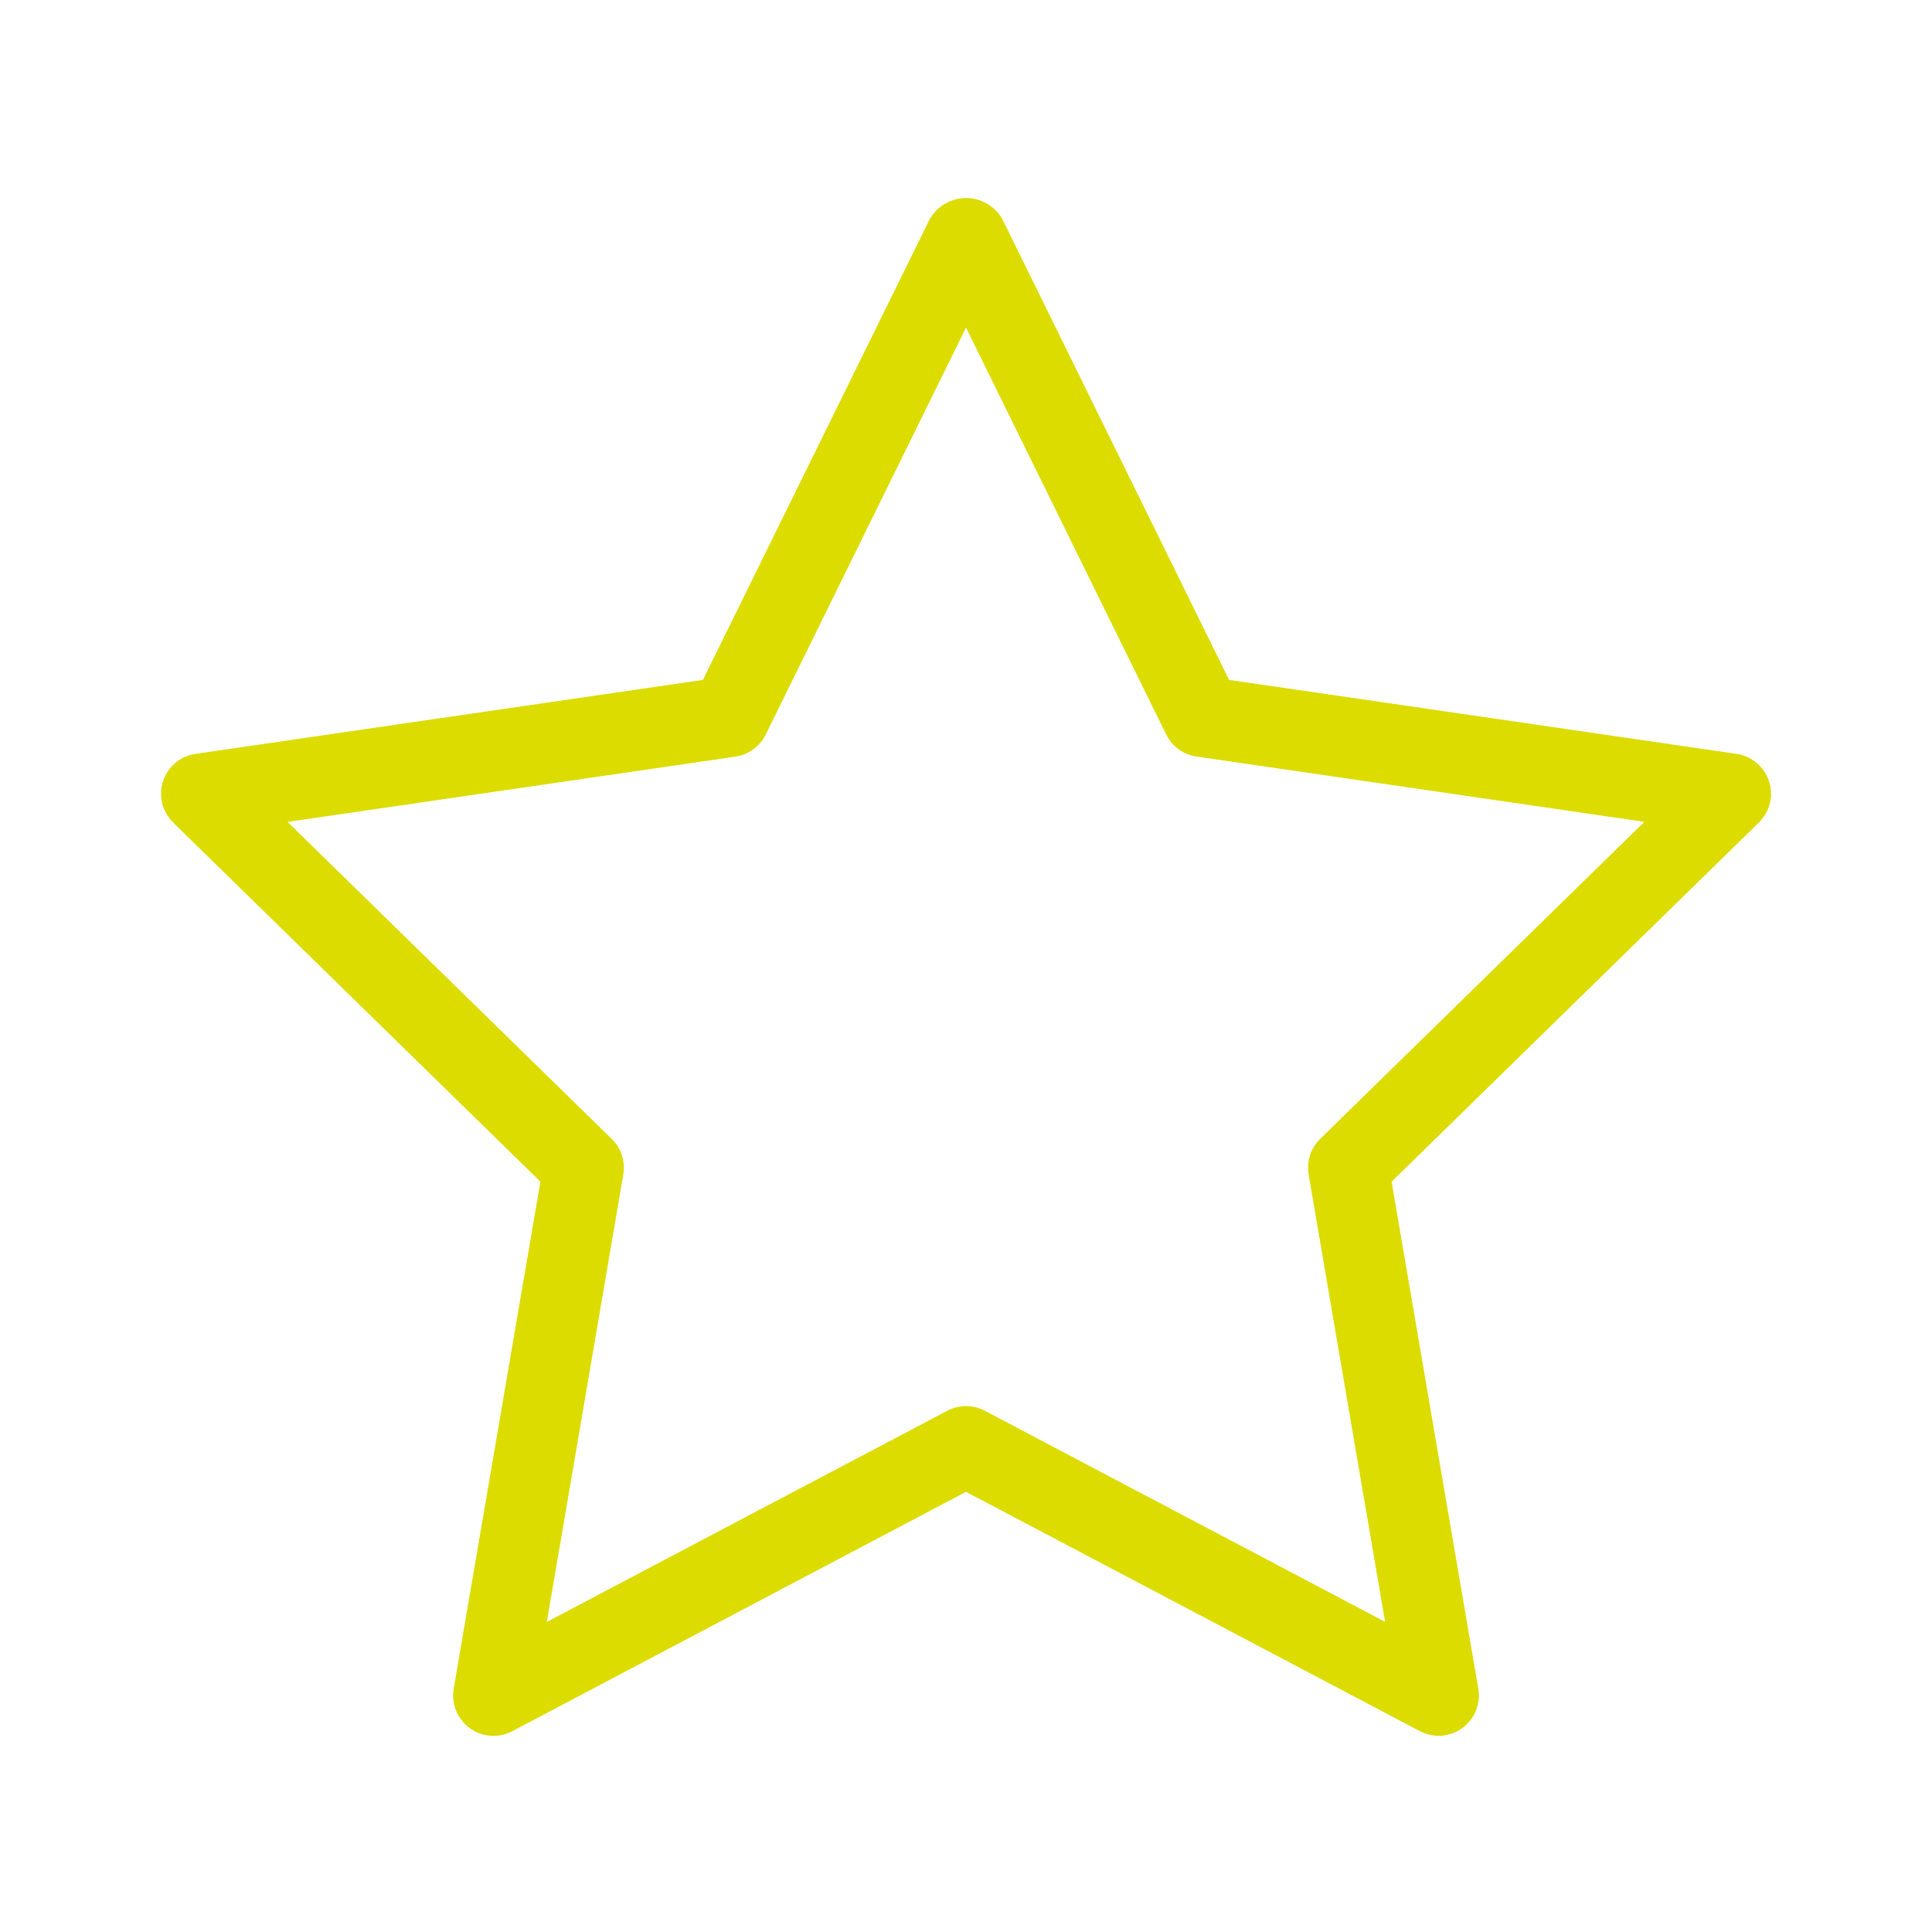 <svg xmlns="http://www.w3.org/2000/svg" enable-background="new 0 0 24 24" viewBox="0 0 24 24" id="star"><path fill="#DCDC00" d="M21.995,9.933c0.04-0.273-0.149-0.528-0.422-0.568l-6.305-0.919l-2.819-5.729c-0.045-0.076-0.108-0.14-0.185-0.185c-0.248-0.146-0.566-0.063-0.712,0.185L8.732,8.446L2.428,9.365C2.319,9.381,2.219,9.432,2.143,9.51c-0.193,0.197-0.19,0.514,0.008,0.708l4.562,4.461l-1.077,6.3c-0.018,0.108-0.001,0.219,0.051,0.317c0.129,0.245,0.431,0.339,0.676,0.21L12,18.532l5.638,2.973c0.072,0.038,0.152,0.057,0.233,0.058c0.028,0,0.056-0.002,0.083-0.007c0.273-0.046,0.456-0.304,0.41-0.577l-1.077-6.3l4.562-4.461C21.928,10.141,21.979,10.041,21.995,9.933z M16.4,14.147c-0.117,0.115-0.171,0.28-0.144,0.441l0.95,5.559l-4.974-2.623C12.161,17.487,12.081,17.467,12,17.467c-0.081,0-0.161,0.02-0.233,0.058l-4.974,2.623l0.95-5.559c0.027-0.162-0.026-0.327-0.144-0.441l-4.027-3.938l5.564-0.811c0.163-0.024,0.303-0.127,0.376-0.274L12,4.07l2.487,5.054c0.073,0.148,0.213,0.25,0.376,0.274l5.564,0.811L16.4,14.147z"></path></svg>